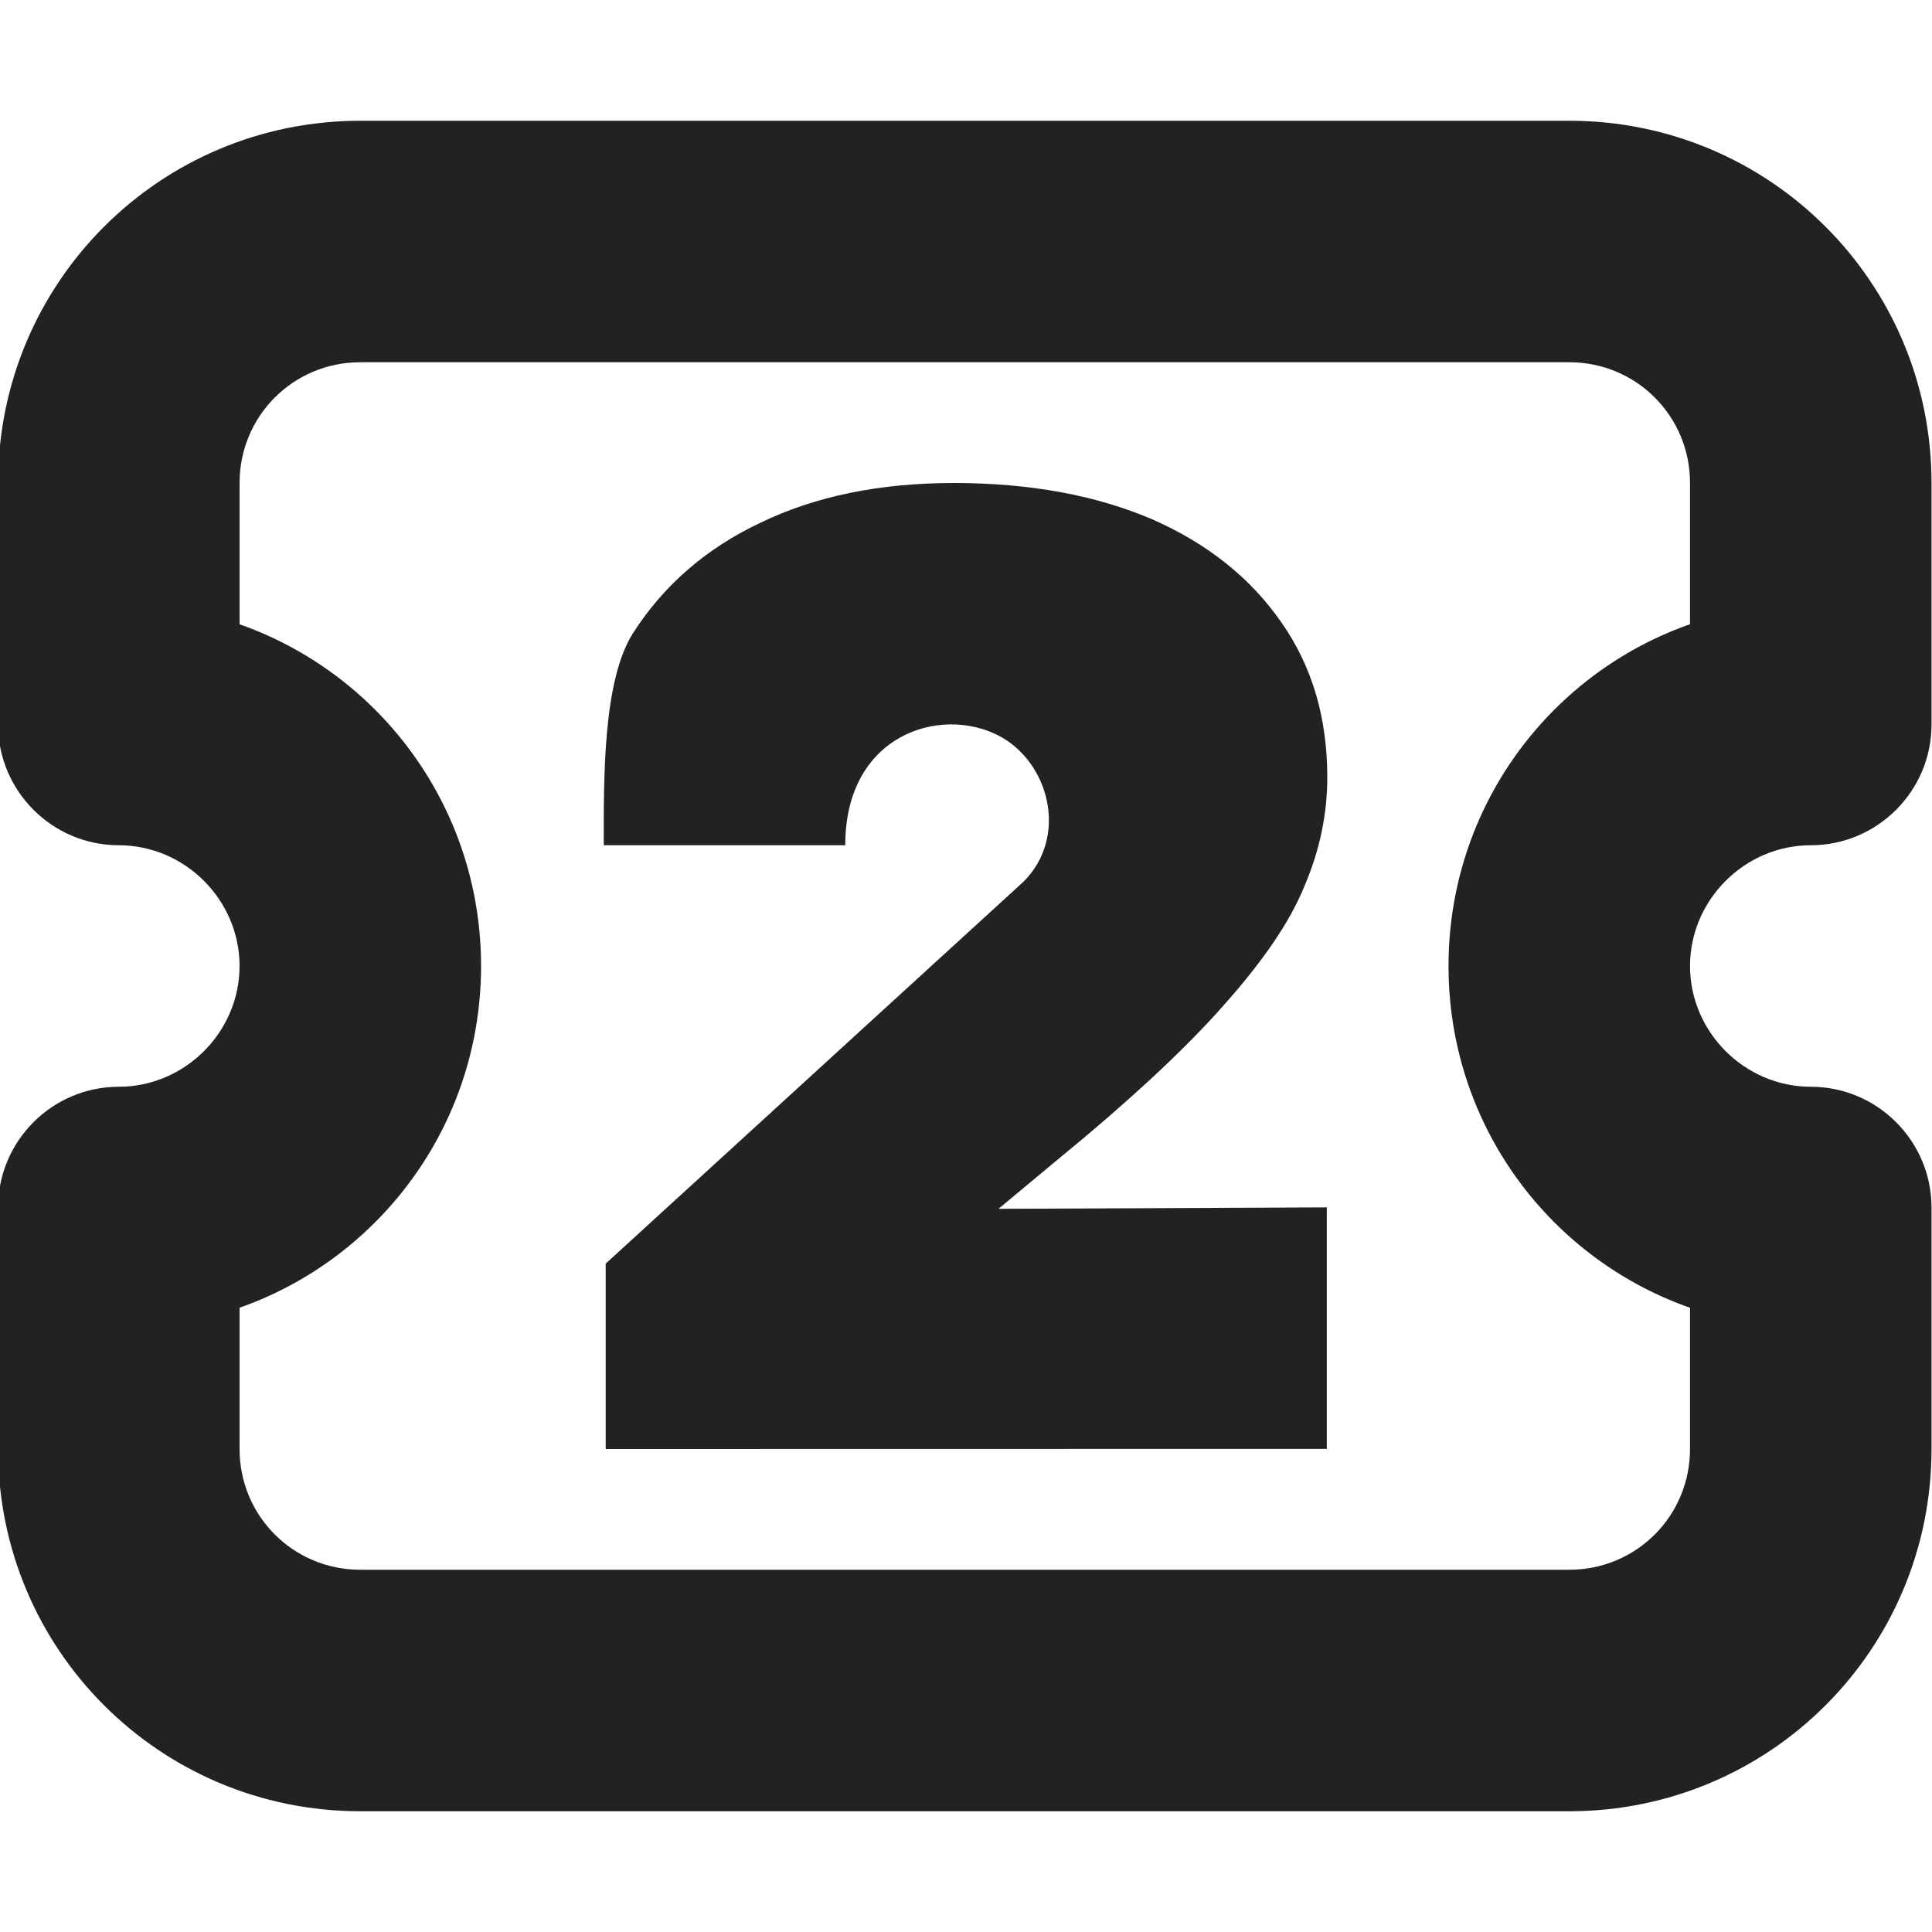 <?xml version="1.0" encoding="UTF-8"?>
<svg height="16px" viewBox="0 0 16 16" width="16px" xmlns="http://www.w3.org/2000/svg">
    <g fill="#222222">
        <path d="m -0.016 4 v 2 c 0 0.551 0.449 1 1 1 c 0.547 0 1 0.453 1 1 s -0.453 1 -1 1 c -0.551 0 -1 0.449 -1 1 v 2 c 0 1.66 1.34 3 3 3 h 10.012 c 1.66 0 3 -1.34 3 -3 v -2 c 0 -0.551 -0.449 -1 -1 -1 c -0.547 0 -1 -0.453 -1 -1 s 0.453 -1 1 -1 c 0.551 0 1 -0.449 1 -1 v -2 c 0 -1.66 -1.34 -3 -3 -3 h -10.012 c -1.66 0 -3 1.34 -3 3 z m 13.012 -1 c 0.555 0 1 0.445 1 1 v 2 l 1 -1 c -1.664 0 -3 1.34 -3 3 s 1.336 3 3 3 l -1 -1 v 2 c 0 0.555 -0.445 1 -1 1 h -10.012 c -0.555 0 -1 -0.445 -1 -1 v -2 l -1 1 c 1.66 0 3 -1.34 3 -3 s -1.34 -3 -3 -3 l 1 1 v -2 c 0 -0.555 0.445 -1 1 -1 z m 0 0"/>
        <path d="m 5.016 12 v -1.535 l 3.461 -3.164 c 0.375 -0.375 0.211 -0.996 -0.211 -1.211 c -0.48 -0.246 -1.266 -0.008 -1.266 0.91 h -2 c 0 -0.555 -0.008 -1.352 0.238 -1.75 c 0.254 -0.398 0.605 -0.707 1.062 -0.922 c 0.453 -0.219 0.988 -0.328 1.598 -0.328 c 0.633 0 1.18 0.102 1.645 0.301 c 0.461 0.203 0.816 0.488 1.07 0.855 c 0.254 0.363 0.379 0.789 0.379 1.281 c 0 0.305 -0.062 0.605 -0.191 0.906 c -0.121 0.297 -0.348 0.625 -0.672 0.988 c -0.324 0.367 -0.789 0.797 -1.395 1.293 l -0.465 0.387 l 2.719 -0.012 v 2 z m 0 0"/>
    </g>
</svg>

